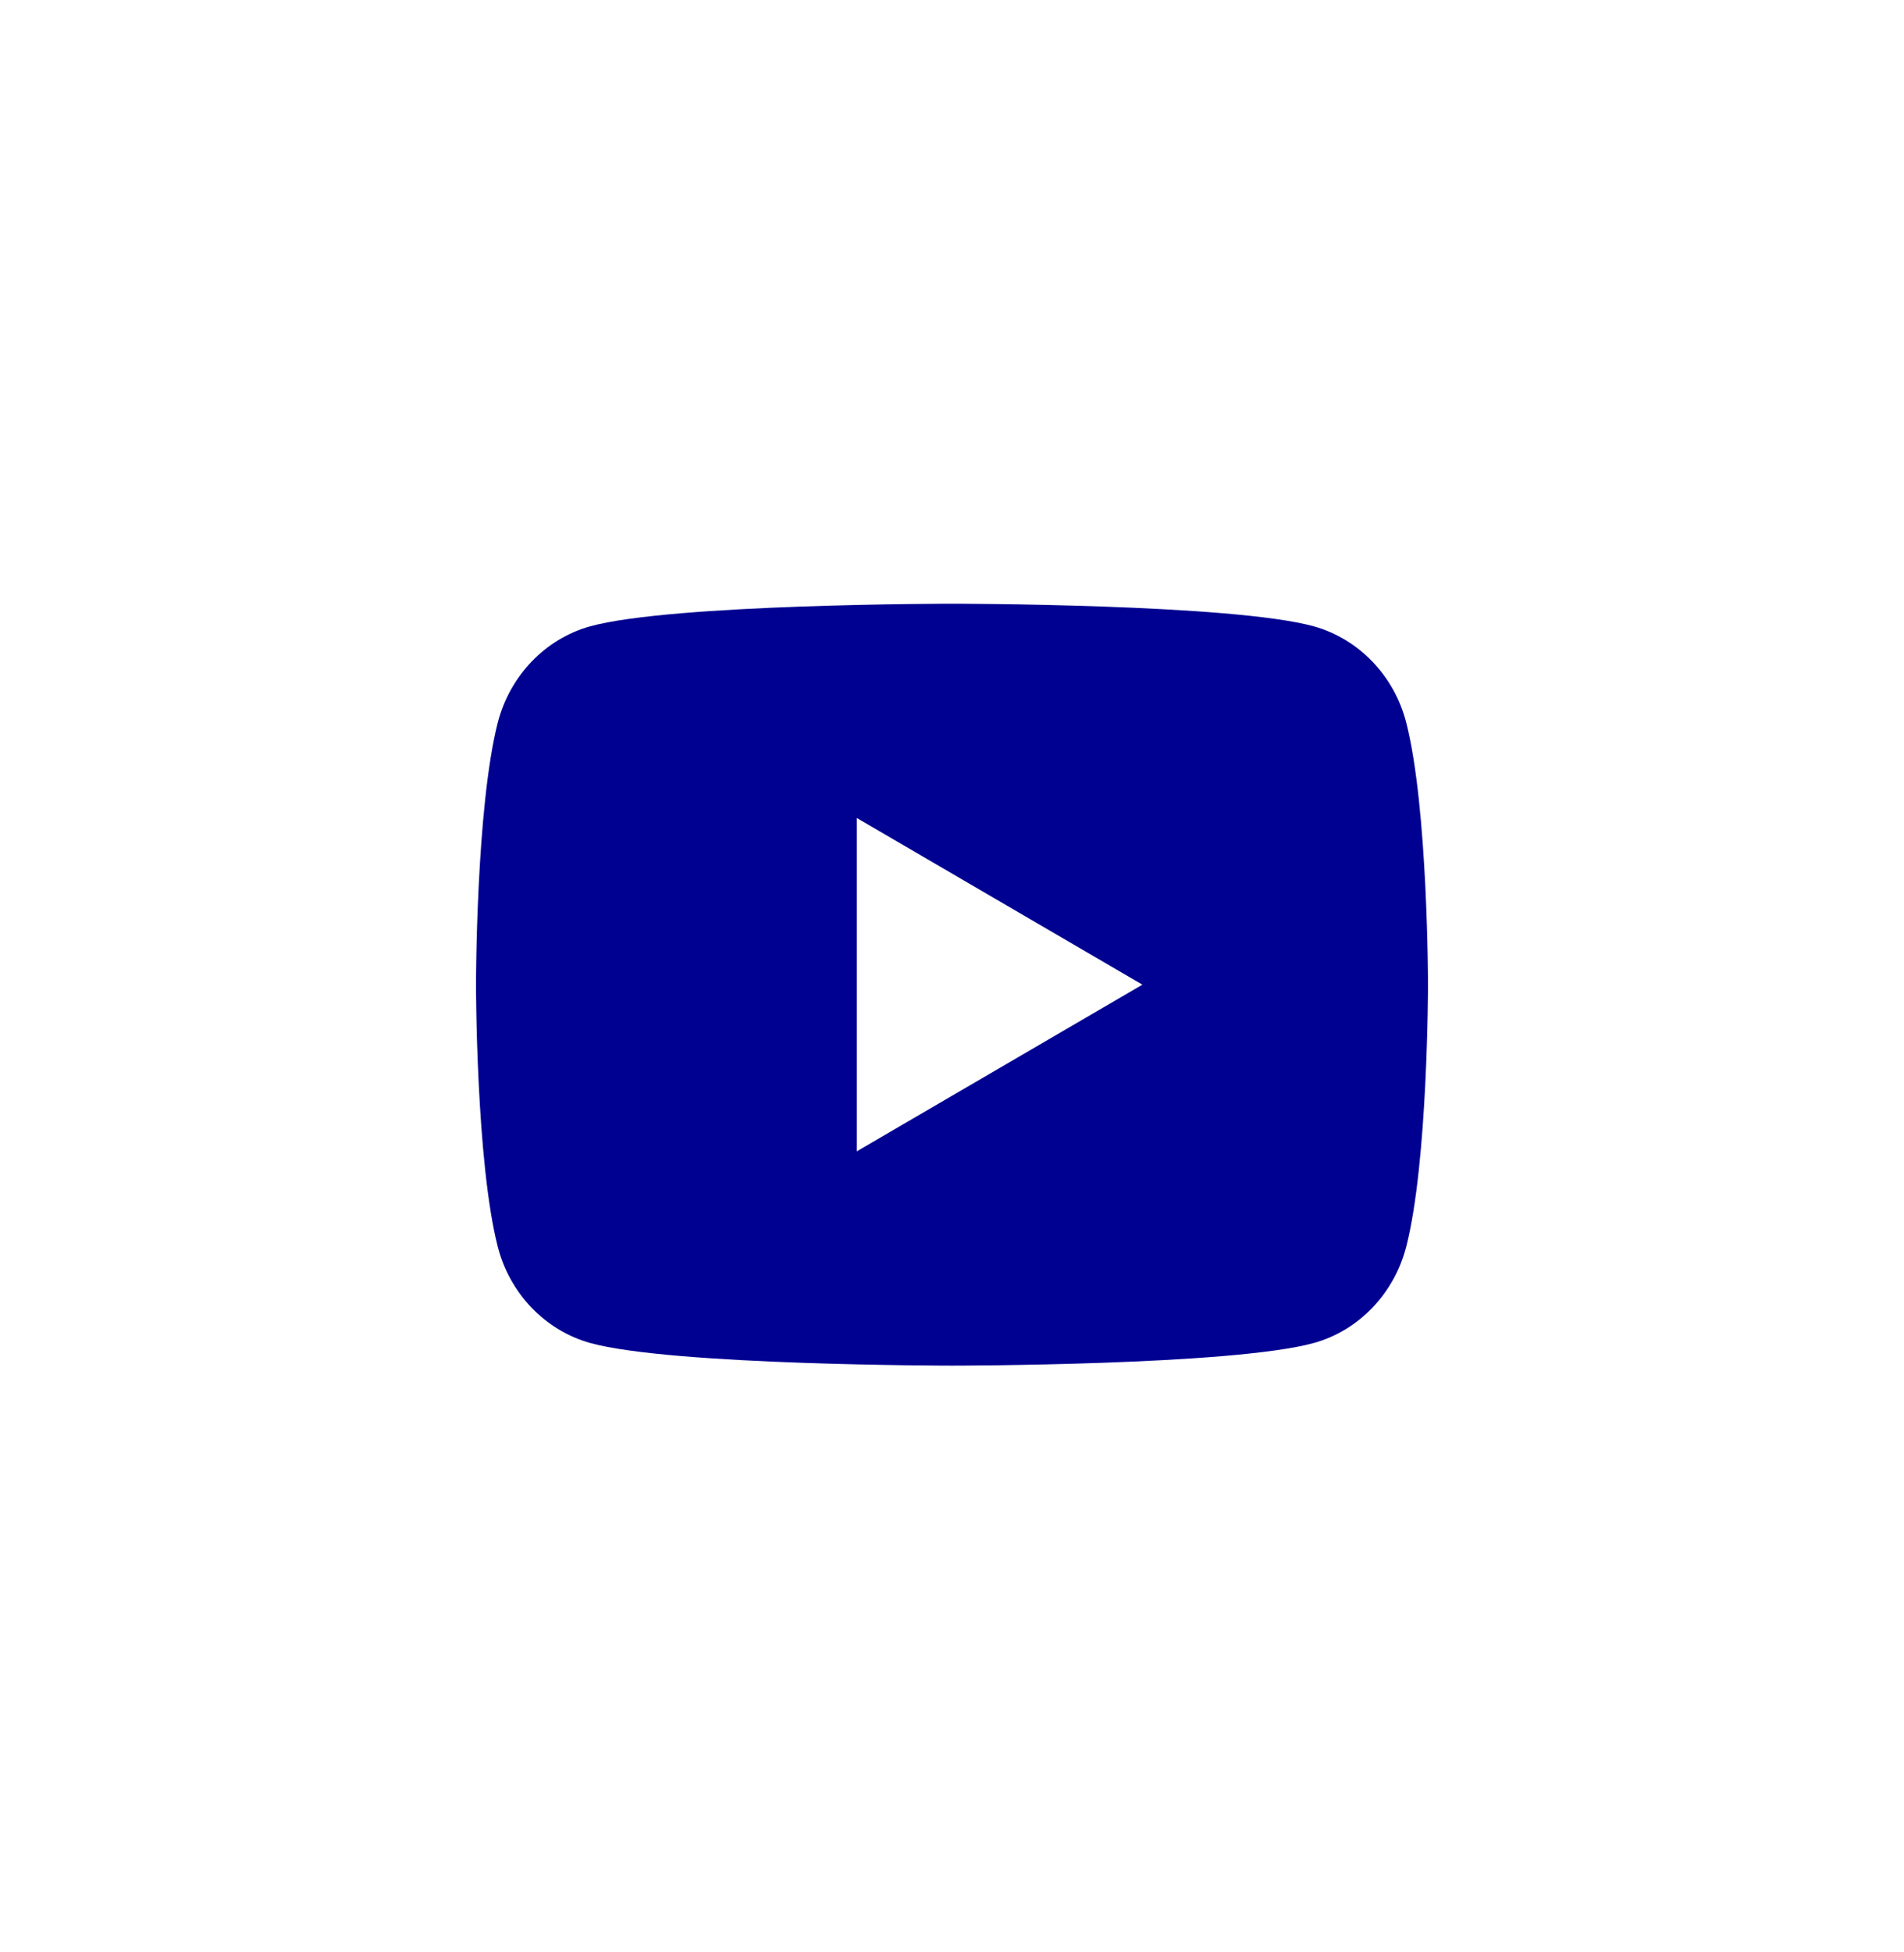<svg width="40" height="41" viewBox="0 0 40 41" fill="none" xmlns="http://www.w3.org/2000/svg">
<path d="M29.543 15.176C30 16.958 30 20.678 30 20.678C30 20.678 30 24.398 29.543 26.18C29.289 27.165 28.546 27.94 27.605 28.202C25.896 28.678 20 28.678 20 28.678C20 28.678 14.107 28.678 12.395 28.202C11.45 27.936 10.708 27.162 10.457 26.18C10 24.398 10 20.678 10 20.678C10 20.678 10 16.958 10.457 15.176C10.711 14.191 11.454 13.416 12.395 13.154C14.107 12.678 20 12.678 20 12.678C20 12.678 25.896 12.678 27.605 13.154C28.55 13.42 29.292 14.194 29.543 15.176ZM18 24.178L24 20.678L18 17.178V24.178Z" fill="#000091"/>
</svg>
